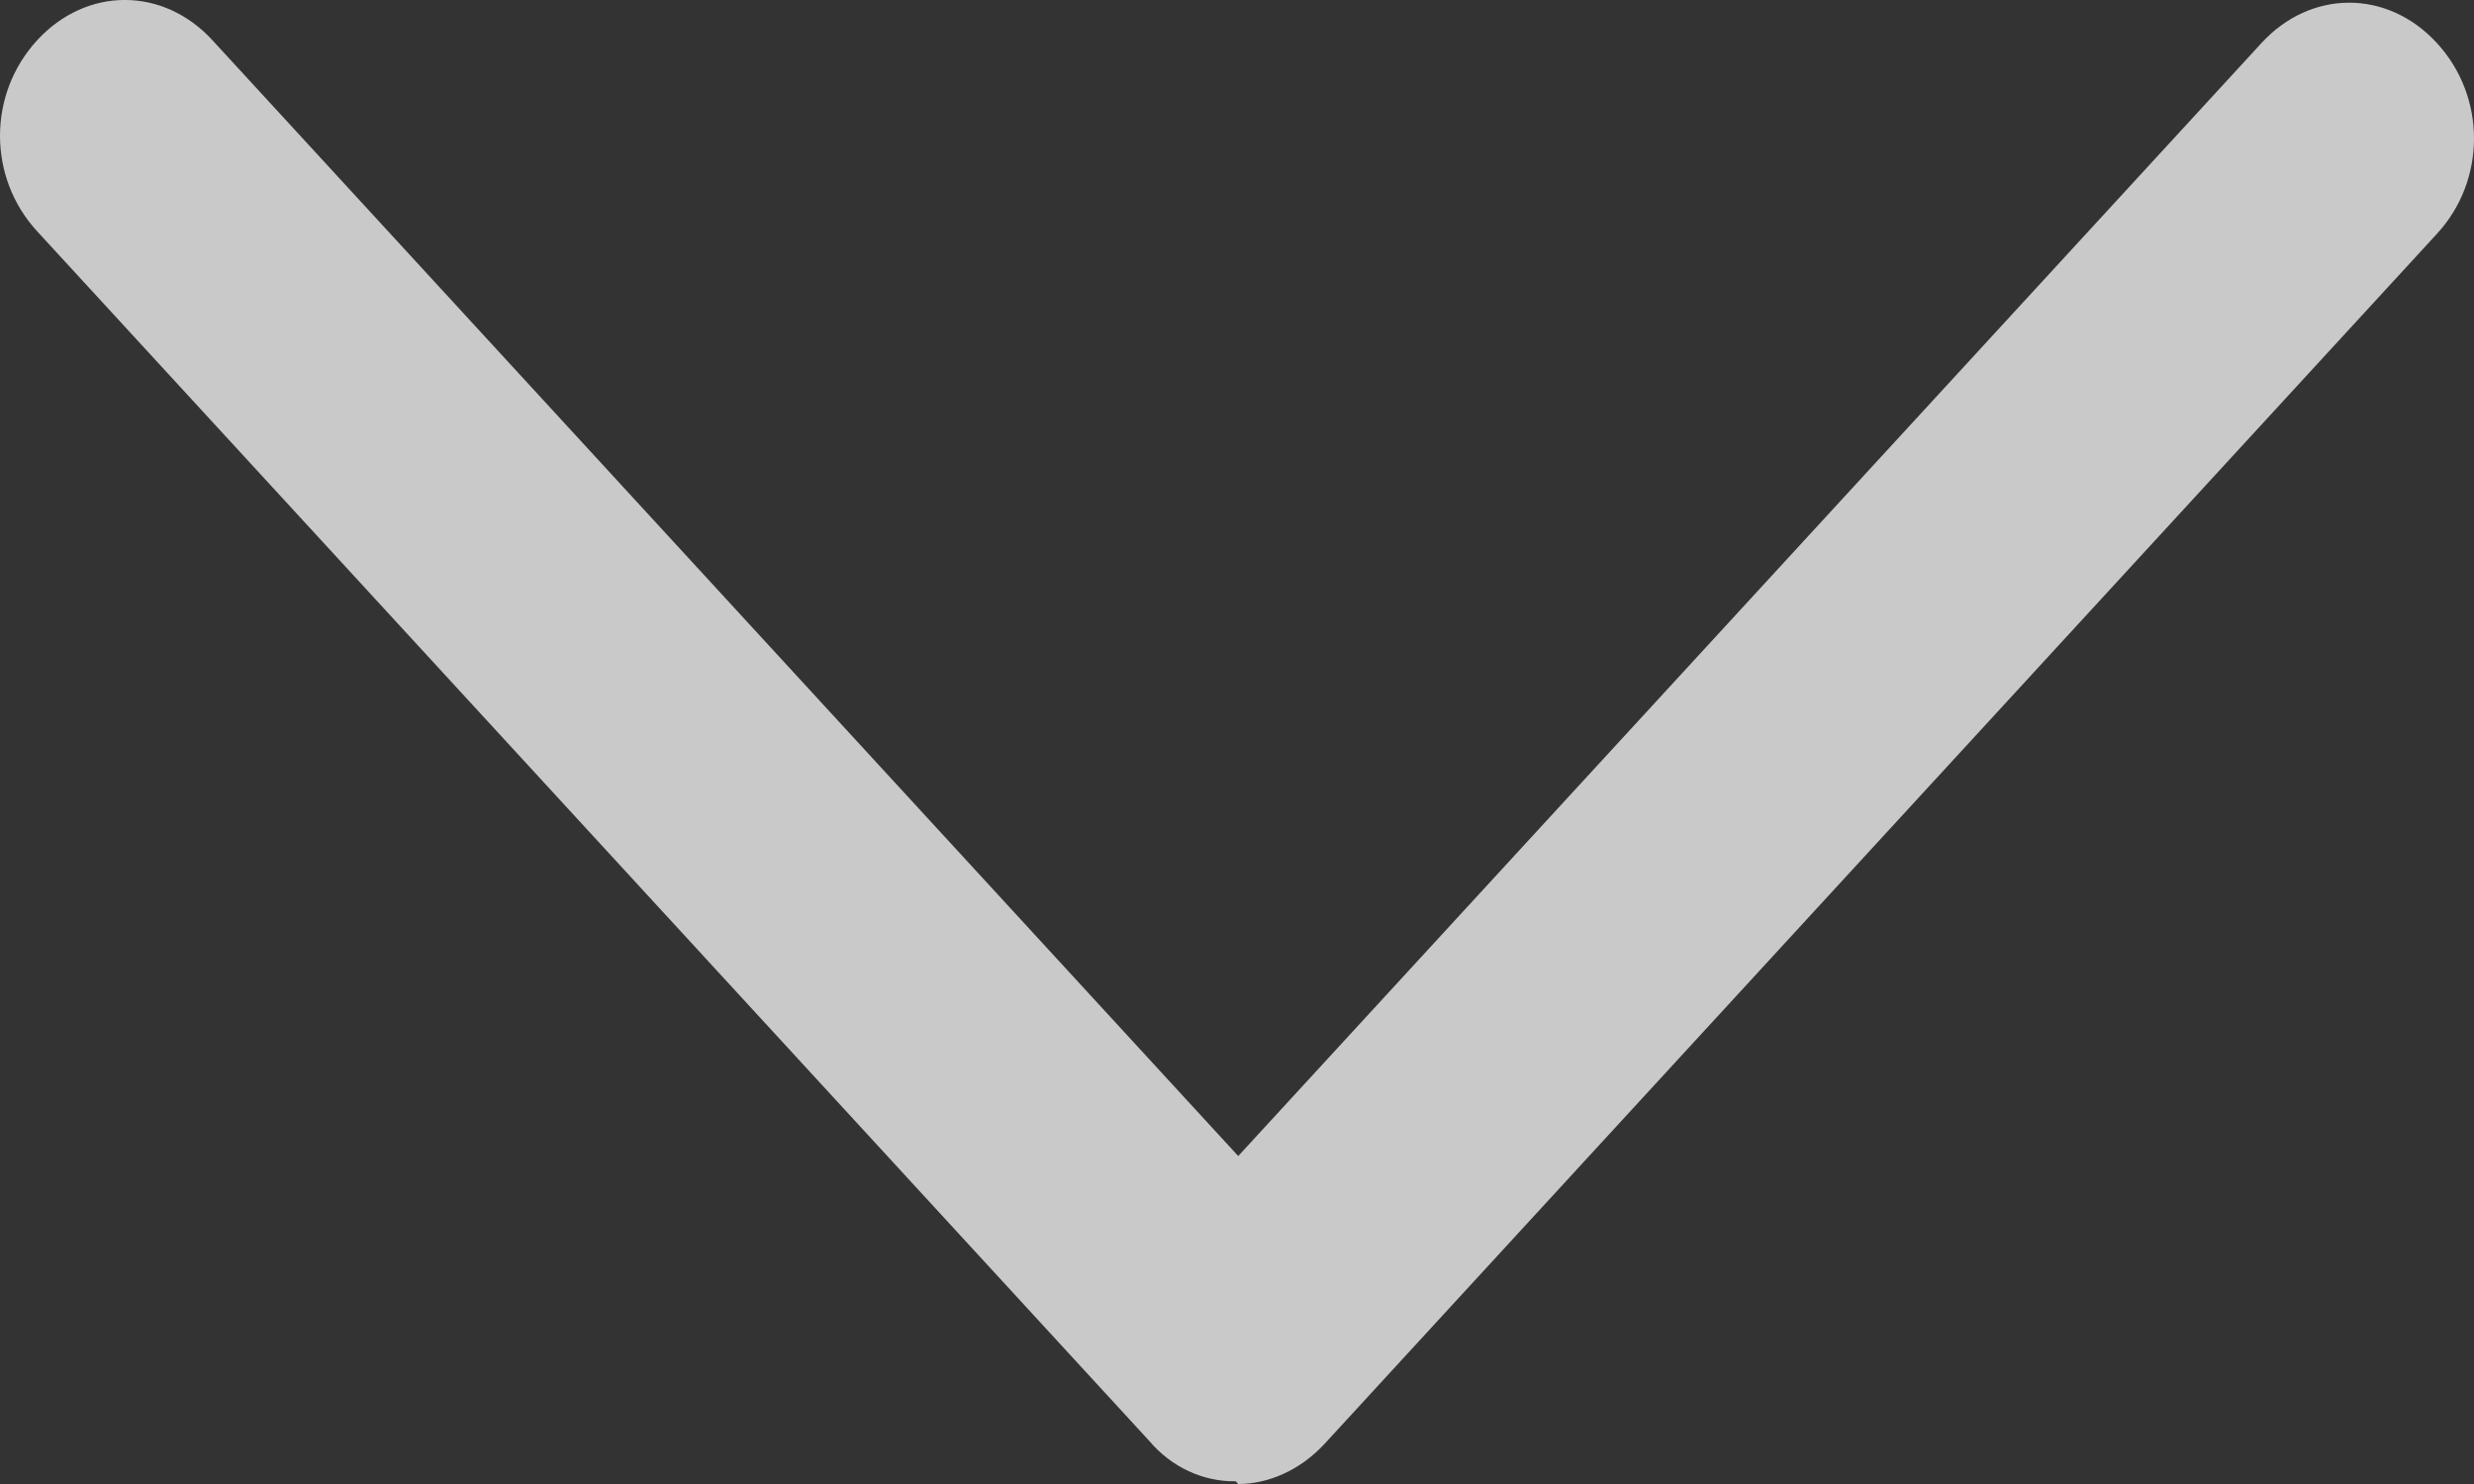 <svg width="20" height="12" viewBox="0 0 20 12" fill="none" xmlns="http://www.w3.org/2000/svg">
<rect x="0" y="0" width="20" height="12" fill="#333333" stroke="none"/>
<path d="M9.99 11.978C9.859 11.98 9.729 11.952 9.609 11.896C9.488 11.84 9.38 11.757 9.291 11.652L0.3 1.87C-0.1 1.435 -0.1 0.761 0.3 0.326C0.699 -0.109 1.319 -0.109 1.718 0.326L10.01 9.348L18.282 0.348C18.681 -0.087 19.301 -0.087 19.7 0.348C20.1 0.783 20.1 1.457 19.7 1.891L10.709 11.674C10.509 11.891 10.25 12 10.01 12L9.99 11.978Z" fill="#EEEEEE" fill-opacity="0.8"/>
</svg>
